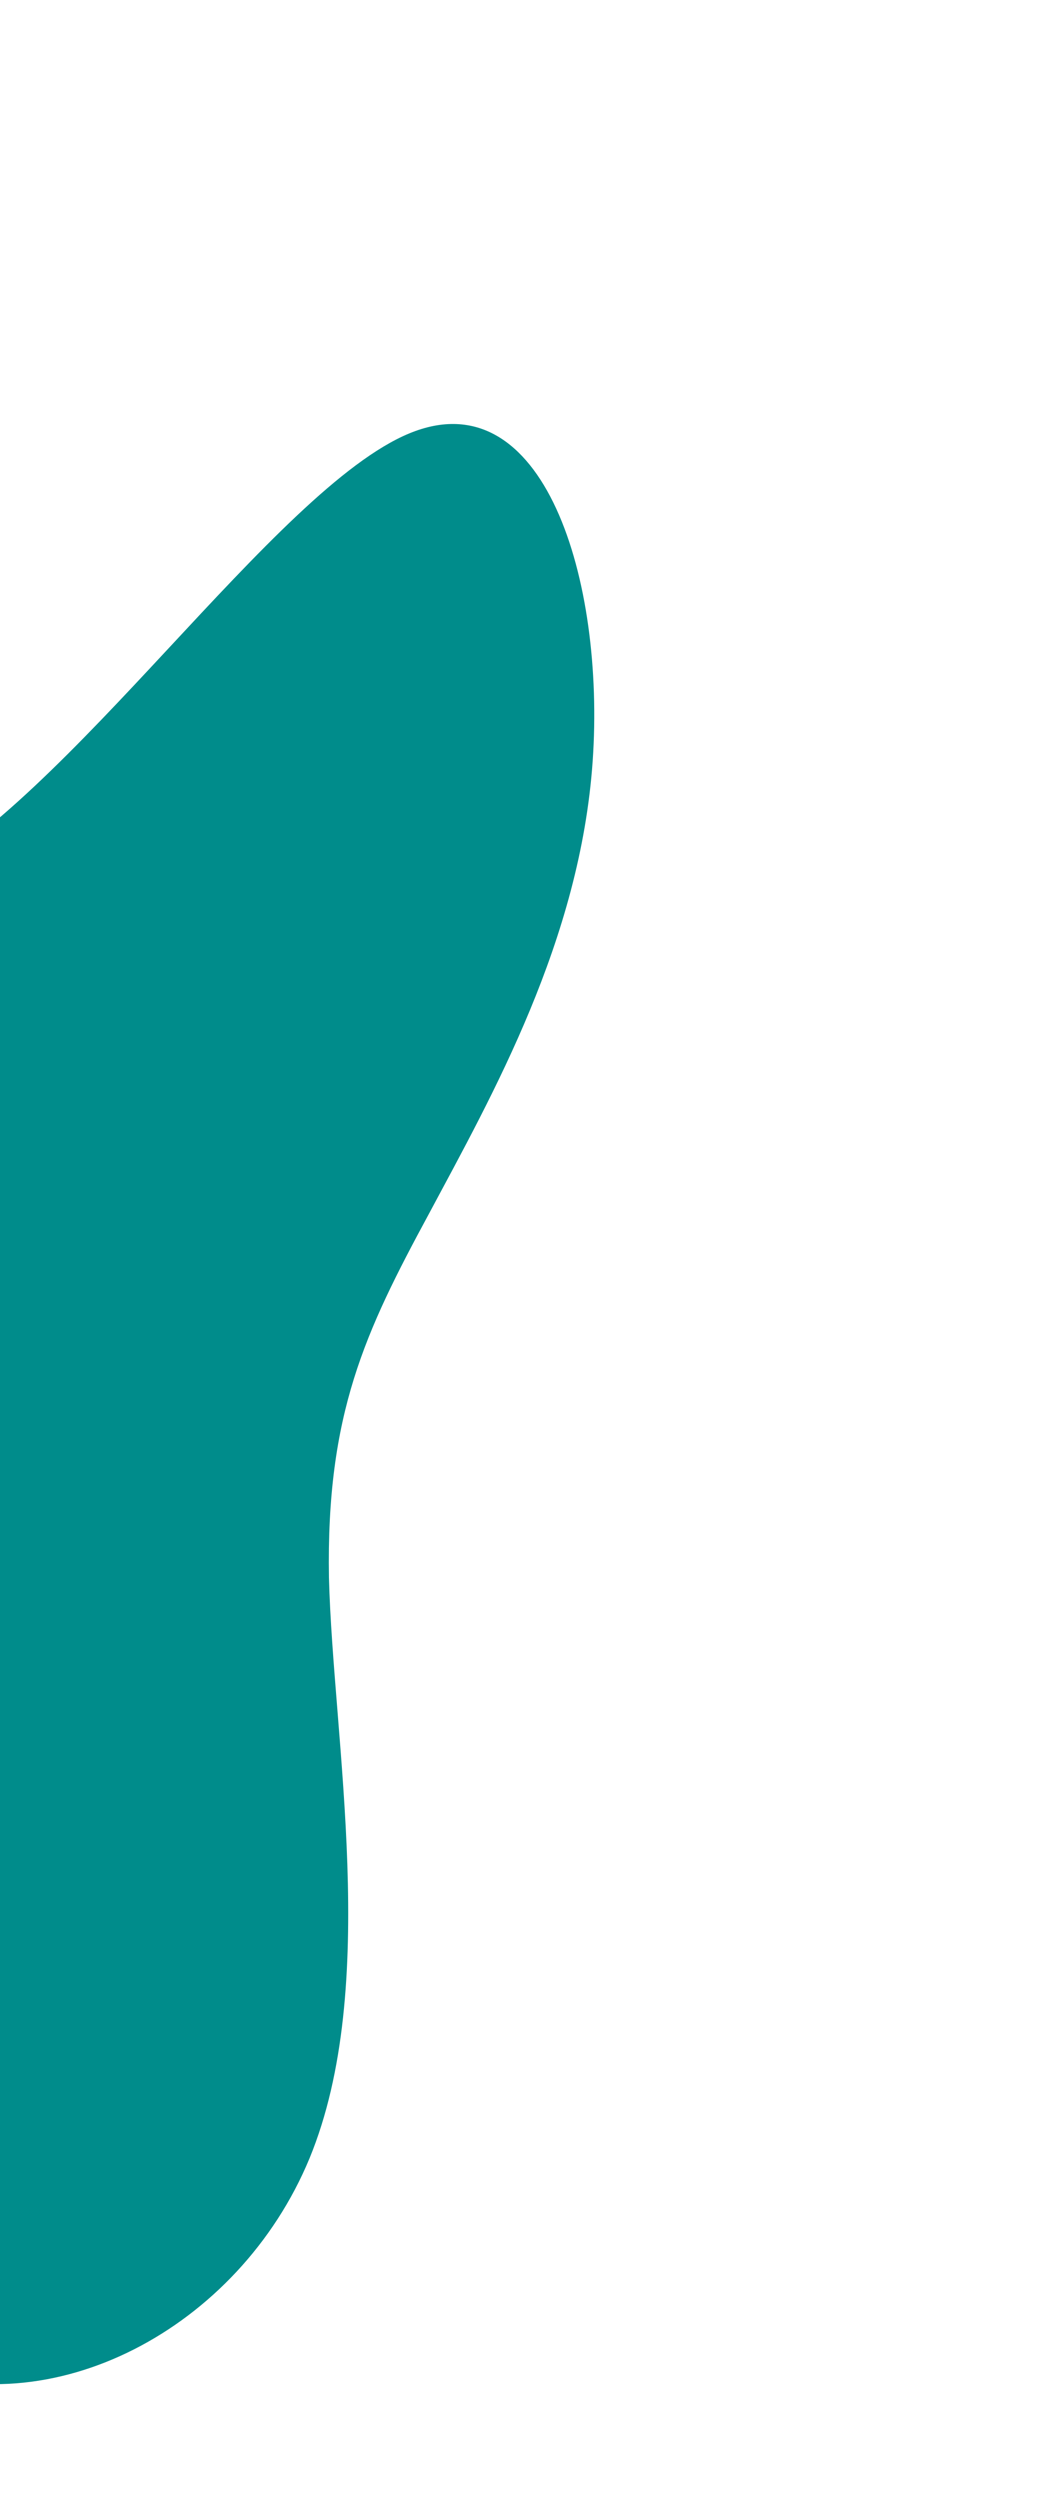<svg viewBox="100 0 75 180" xmlns="http://www.w3.org/2000/svg">
    <path fill="#008C8B" d="M39.5,-58.8C49.2,-62.8,53.6,-48.2,52.7,-35.2C51.8,-22.3,45.5,-11.2,40.9,-2.6C36.3,5.9,33.5,11.8,33.7,23.6C34,35.3,37.4,53,32.3,65.4C27.2,77.7,13.6,84.8,2.6,80.3C-8.4,75.8,-16.8,59.8,-23.3,48.2C-29.8,36.6,-34.4,29.6,-37.7,22.3C-40.9,15,-42.8,7.5,-41.7,0.7C-40.5,-6.1,-36.2,-12.3,-32.9,-19.5C-29.6,-26.7,-27.3,-35.1,-22,-33.6C-16.7,-32.1,-8.4,-20.8,3.3,-26.5C14.9,-32.2,29.8,-54.8,39.5,-58.8Z" transform="translate(90 90)" >
    <animate
        attributeName="d"
        values="
        M39.5,-58.8C49.2,-62.8,53.6,-48.2,52.7,-35.2C51.8,-22.3,45.5,-11.2,40.9,-2.6C36.3,5.9,33.5,11.8,33.7,23.6C34,35.3,37.4,53,32.3,65.4C27.2,77.7,13.6,84.8,2.6,80.3C-8.4,75.8,-16.8,59.8,-23.3,48.2C-29.8,36.6,-34.4,29.6,-37.7,22.3C-40.9,15,-42.8,7.5,-41.7,0.7C-40.5,-6.1,-36.2,-12.3,-32.9,-19.5C-29.6,-26.7,-27.3,-35.1,-22,-33.6C-16.7,-32.1,-8.4,-20.8,3.3,-26.5C14.9,-32.2,29.8,-54.8,39.5,-58.8Z;
        M35.4,-61.6C40.7,-58.3,36.3,-38.3,42.6,-25.3C48.9,-12.2,66,-6.1,63,-1.8C59.9,2.6,36.7,5.2,26,10.8C15.4,16.4,17.4,25,15.2,25.5C12.9,26,6.5,18.3,-4.4,26C-15.3,33.7,-30.7,56.7,-35.1,57.5C-39.5,58.3,-33,36.8,-40.6,23.5C-48.2,10.2,-69.8,5.1,-69.1,0.4C-68.4,-4.3,-45.3,-8.5,-30.7,-9.7C-16.1,-10.8,-10,-8.9,-6.3,-13.1C-2.7,-17.4,-1.3,-27.9,6.9,-39.8C15.1,-51.7,30.1,-65,35.4,-61.6Z;
        M28.7,-44.3C37.4,-44.8,44.8,-37.4,43.3,-28.8C41.8,-20.1,31.4,-10,35.3,2.2C39.1,14.4,57.1,28.9,60.7,41.3C64.4,53.7,53.7,64.1,41.2,66.5C28.7,68.9,14.3,63.4,4.6,55.3C-5,47.3,-10.1,36.7,-24.4,35.4C-38.7,34,-62.4,41.8,-74.7,37.5C-87.1,33.1,-88.2,16.6,-82.9,3.1C-77.6,-10.4,-65.9,-20.9,-55.4,-28.5C-44.9,-36.1,-35.7,-41,-26.7,-40.4C-17.6,-39.8,-8.8,-33.7,0.6,-34.7C10,-35.8,20.1,-43.9,28.7,-44.3Z;
        M39.5,-58.8C49.2,-62.8,53.6,-48.2,52.7,-35.2C51.8,-22.3,45.5,-11.2,40.9,-2.6C36.3,5.9,33.5,11.8,33.7,23.6C34,35.3,37.4,53,32.3,65.4C27.2,77.7,13.6,84.8,2.6,80.3C-8.4,75.8,-16.8,59.8,-23.3,48.2C-29.8,36.6,-34.4,29.6,-37.7,22.3C-40.9,15,-42.8,7.5,-41.7,0.7C-40.5,-6.1,-36.2,-12.3,-32.9,-19.5C-29.6,-26.7,-27.3,-35.1,-22,-33.6C-16.7,-32.1,-8.4,-20.8,3.3,-26.5C14.9,-32.2,29.8,-54.8,39.5,-58.8Z;"
        begin="0s"
        keyTimes="0; 0.3; 0.6; 1"
        calcMode="liner"
        keySplines="0.5 0 0.5 1; 0.5 0 0.5 1; 0.5 0 0.5 1; 0.5 0 0.5 1"
        repeatCount="indefinite"
        dur="40s"
    >
    </animate>
     </path>
</svg>
